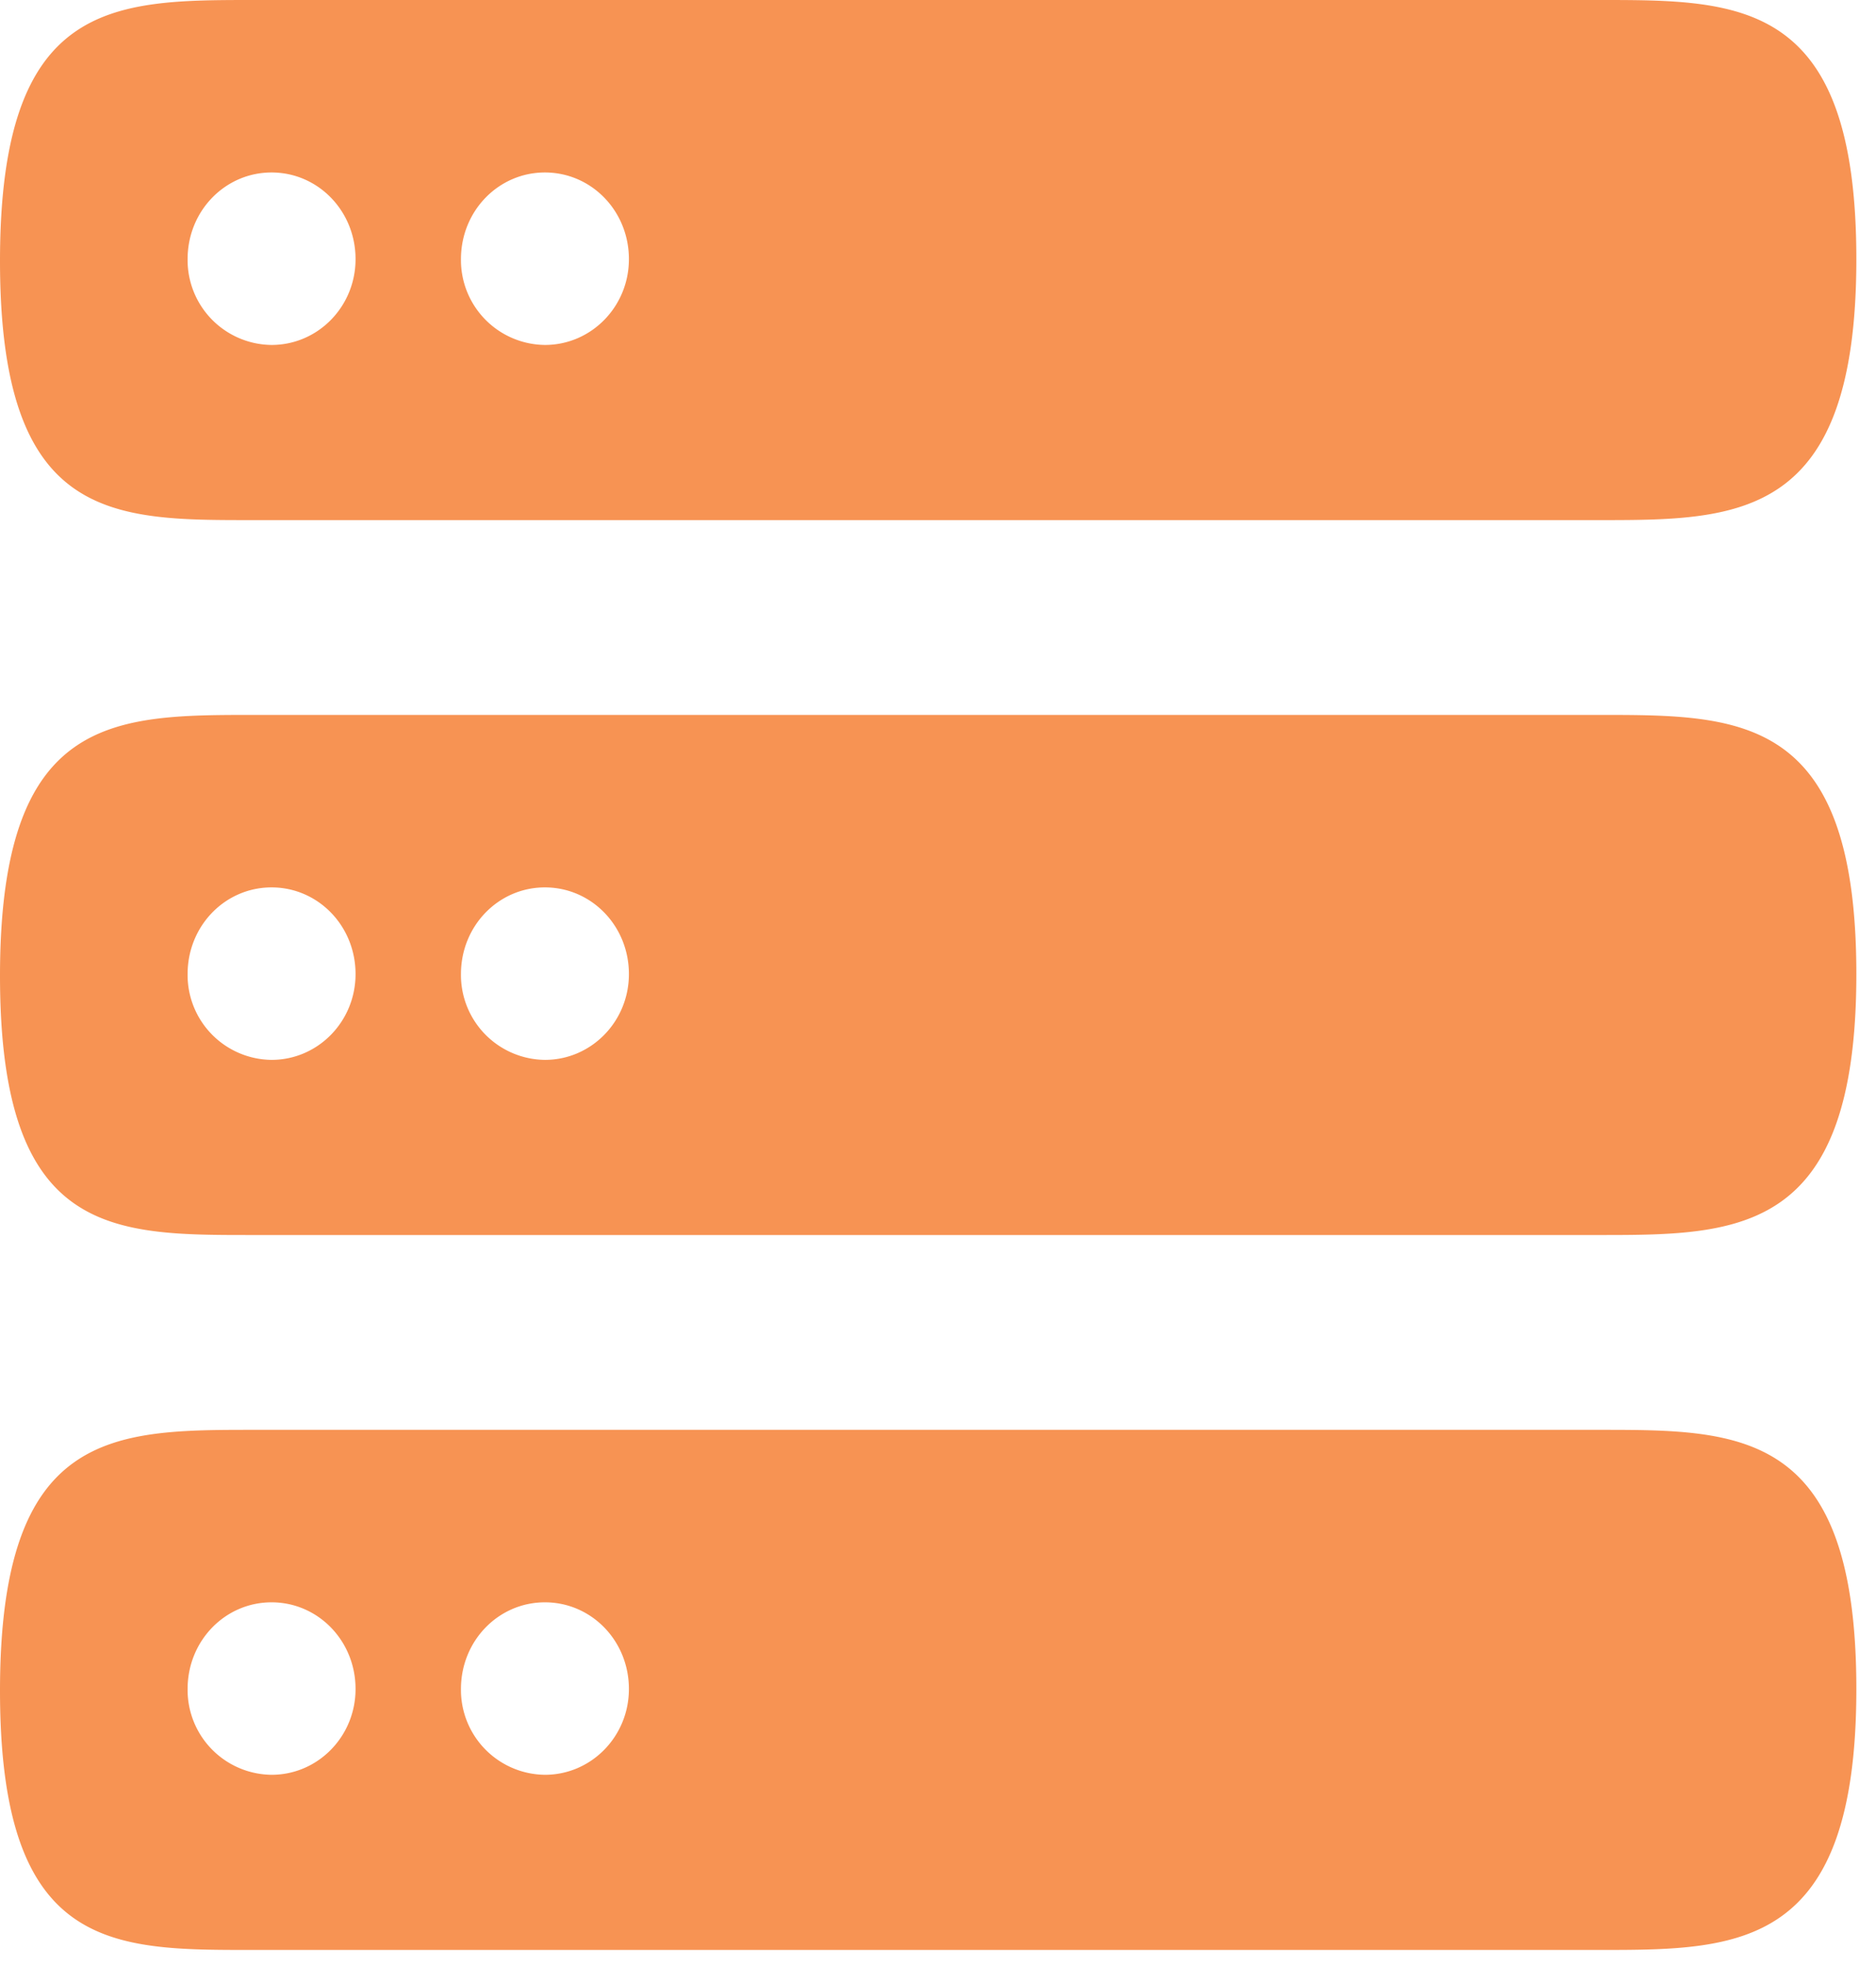 <svg xmlns="http://www.w3.org/2000/svg" xmlns:xlink="http://www.w3.org/1999/xlink" width="21" height="22"><defs><path id="7gtsa" d="M400.04 163.93c.52 0 .94.43.94.97 0 .53-.42.96-.94.96a.95.95 0 0 1-.94-.96c0-.54.42-.97.94-.97zm3.06 0c.52 0 .94.43.94.97 0 .53-.42.96-.94.96a.95.95 0 0 1-.94-.96c0-.54.42-.97.94-.97zm-3.26 3.89h15.1c1.55 0 2.84-.03 2.84-2.92 0-2.9-1.29-2.9-2.87-2.9h-15.07c-1.58 0-2.84 0-2.84 2.92s1.26 2.9 2.84 2.9z"/><path id="7gtsb" d="M400.04 171.93c.52 0 .94.43.94.97 0 .53-.42.96-.94.96a.95.95 0 0 1-.94-.96c0-.54.42-.97.94-.97zm3.06 0c.52 0 .94.43.94.97 0 .53-.42.96-.94.96a.95.95 0 0 1-.94-.96c0-.54.42-.97.94-.97zm-3.26 3.89h15.1c1.55 0 2.84-.03 2.84-2.92 0-2.9-1.29-2.9-2.87-2.9h-15.07c-1.58 0-2.84 0-2.84 2.92s1.26 2.9 2.84 2.9z"/><path id="7gtsc" d="M400.04 179.93c.52 0 .94.43.94.97 0 .53-.42.96-.94.96a.95.95 0 0 1-.94-.96c0-.54.42-.97.94-.97zm3.06 0c.52 0 .94.43.94.97 0 .53-.42.96-.94.96a.95.95 0 0 1-.94-.96c0-.54.42-.97.94-.97zm-3.26 3.89h15.1c1.55 0 2.84-.03 2.84-2.92 0-2.9-1.29-2.9-2.87-2.9h-15.07c-1.58 0-2.84 0-2.84 2.92s1.26 2.9 2.84 2.9z"/></defs><use fill="#f79353" xlink:href="#7gtsa" transform="translate(-397 -162)"/><use fill="#f79353" xlink:href="#7gtsb" transform="translate(-397 -162)"/><use fill="#f79353" xlink:href="#7gtsc" transform="translate(-397 -162)"/></svg>